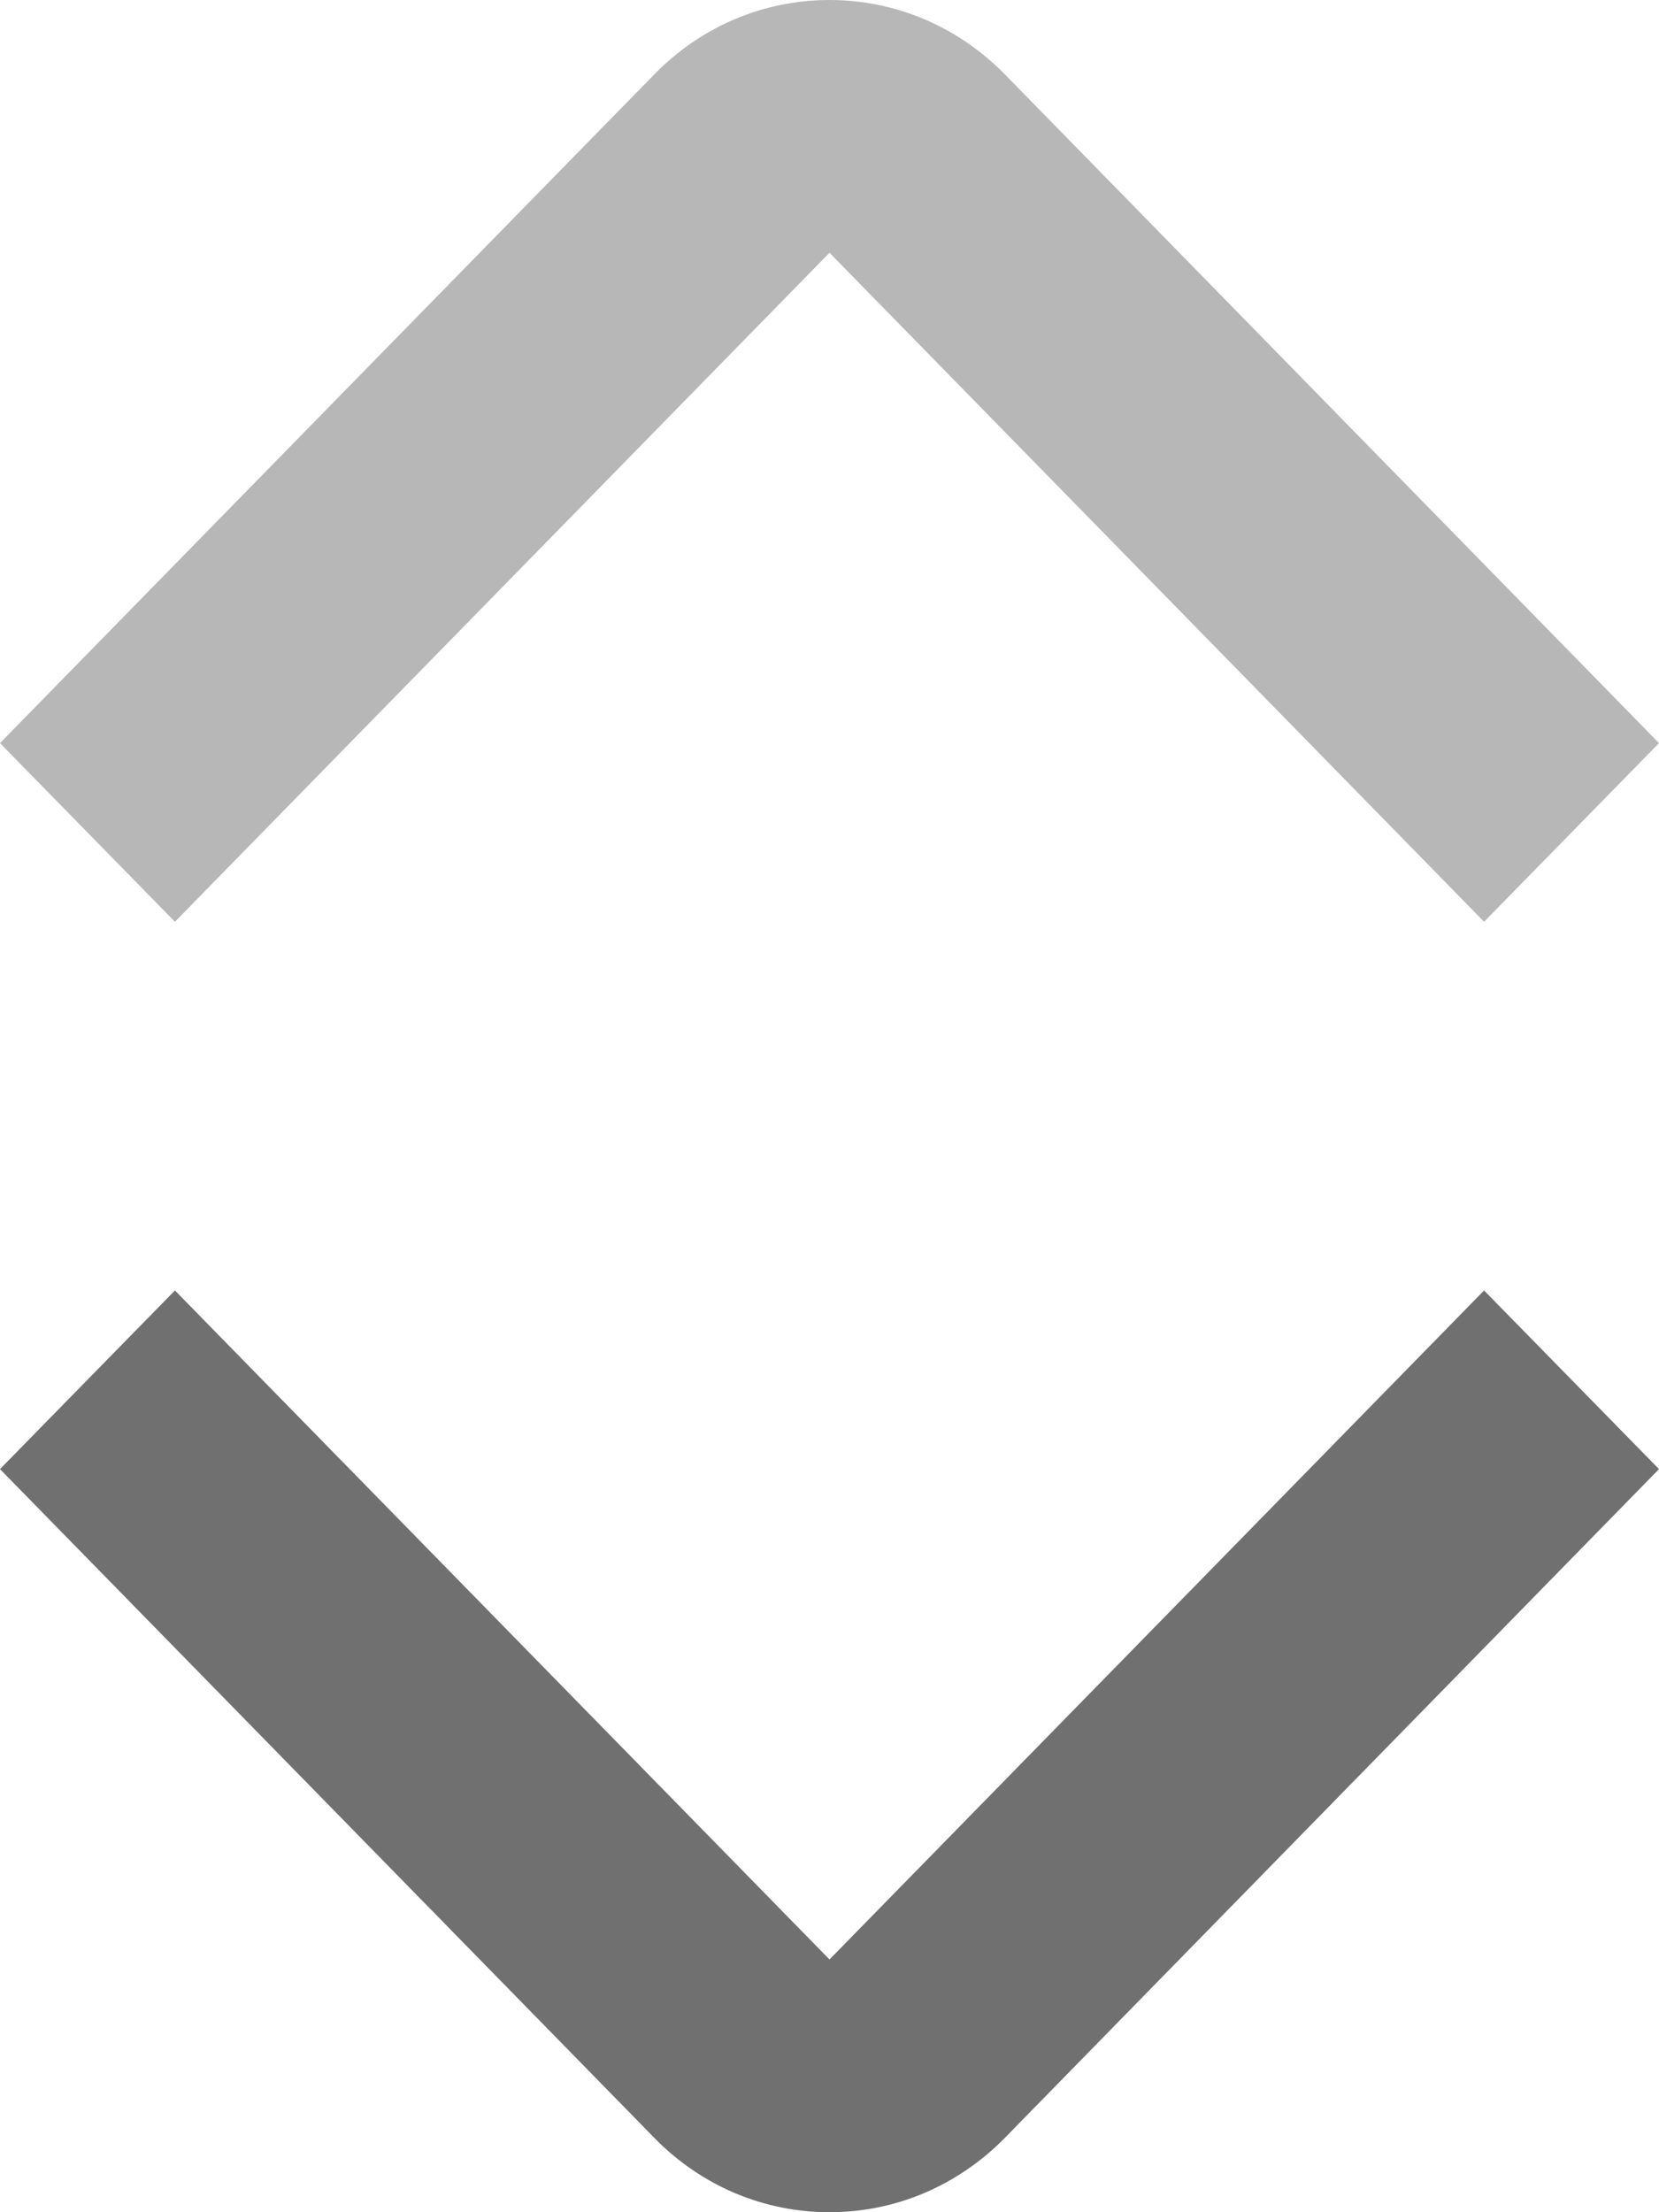 <svg width="9" height="12" viewBox="0 0 9 12" fill="none" xmlns="http://www.w3.org/2000/svg">
<g clip-path="url(#clip0_108_48)">
<path d="M4.5 12C4.676 12 4.851 11.965 5.014 11.896C5.176 11.827 5.324 11.726 5.449 11.599L9 7.969L8.051 7L4.5 10.629L0.949 7L0 7.969L3.551 11.598C3.676 11.726 3.824 11.827 3.986 11.896C4.149 11.965 4.324 12 4.5 12Z" fill="rgba(112, 112, 112, 1)"/>
<path d="M4.5 2.07181e-06C4.676 -0 4.851 0.035 5.014 0.104C5.176 0.173 5.324 0.274 5.449 0.401L9 4.031L8.051 5L4.5 1.371L0.949 5L0 4.031L3.551 0.402C3.676 0.274 3.824 0.173 3.986 0.104C4.149 0.035 4.324 -0 4.5 2.07181e-06Z" fill="rgba(112, 112, 112, 0.5)"/>
</g>
<defs>
<clipPath id="clip0_108_48">
<rect width="9" height="12" fill="white"/>
</clipPath>
</defs>
</svg>